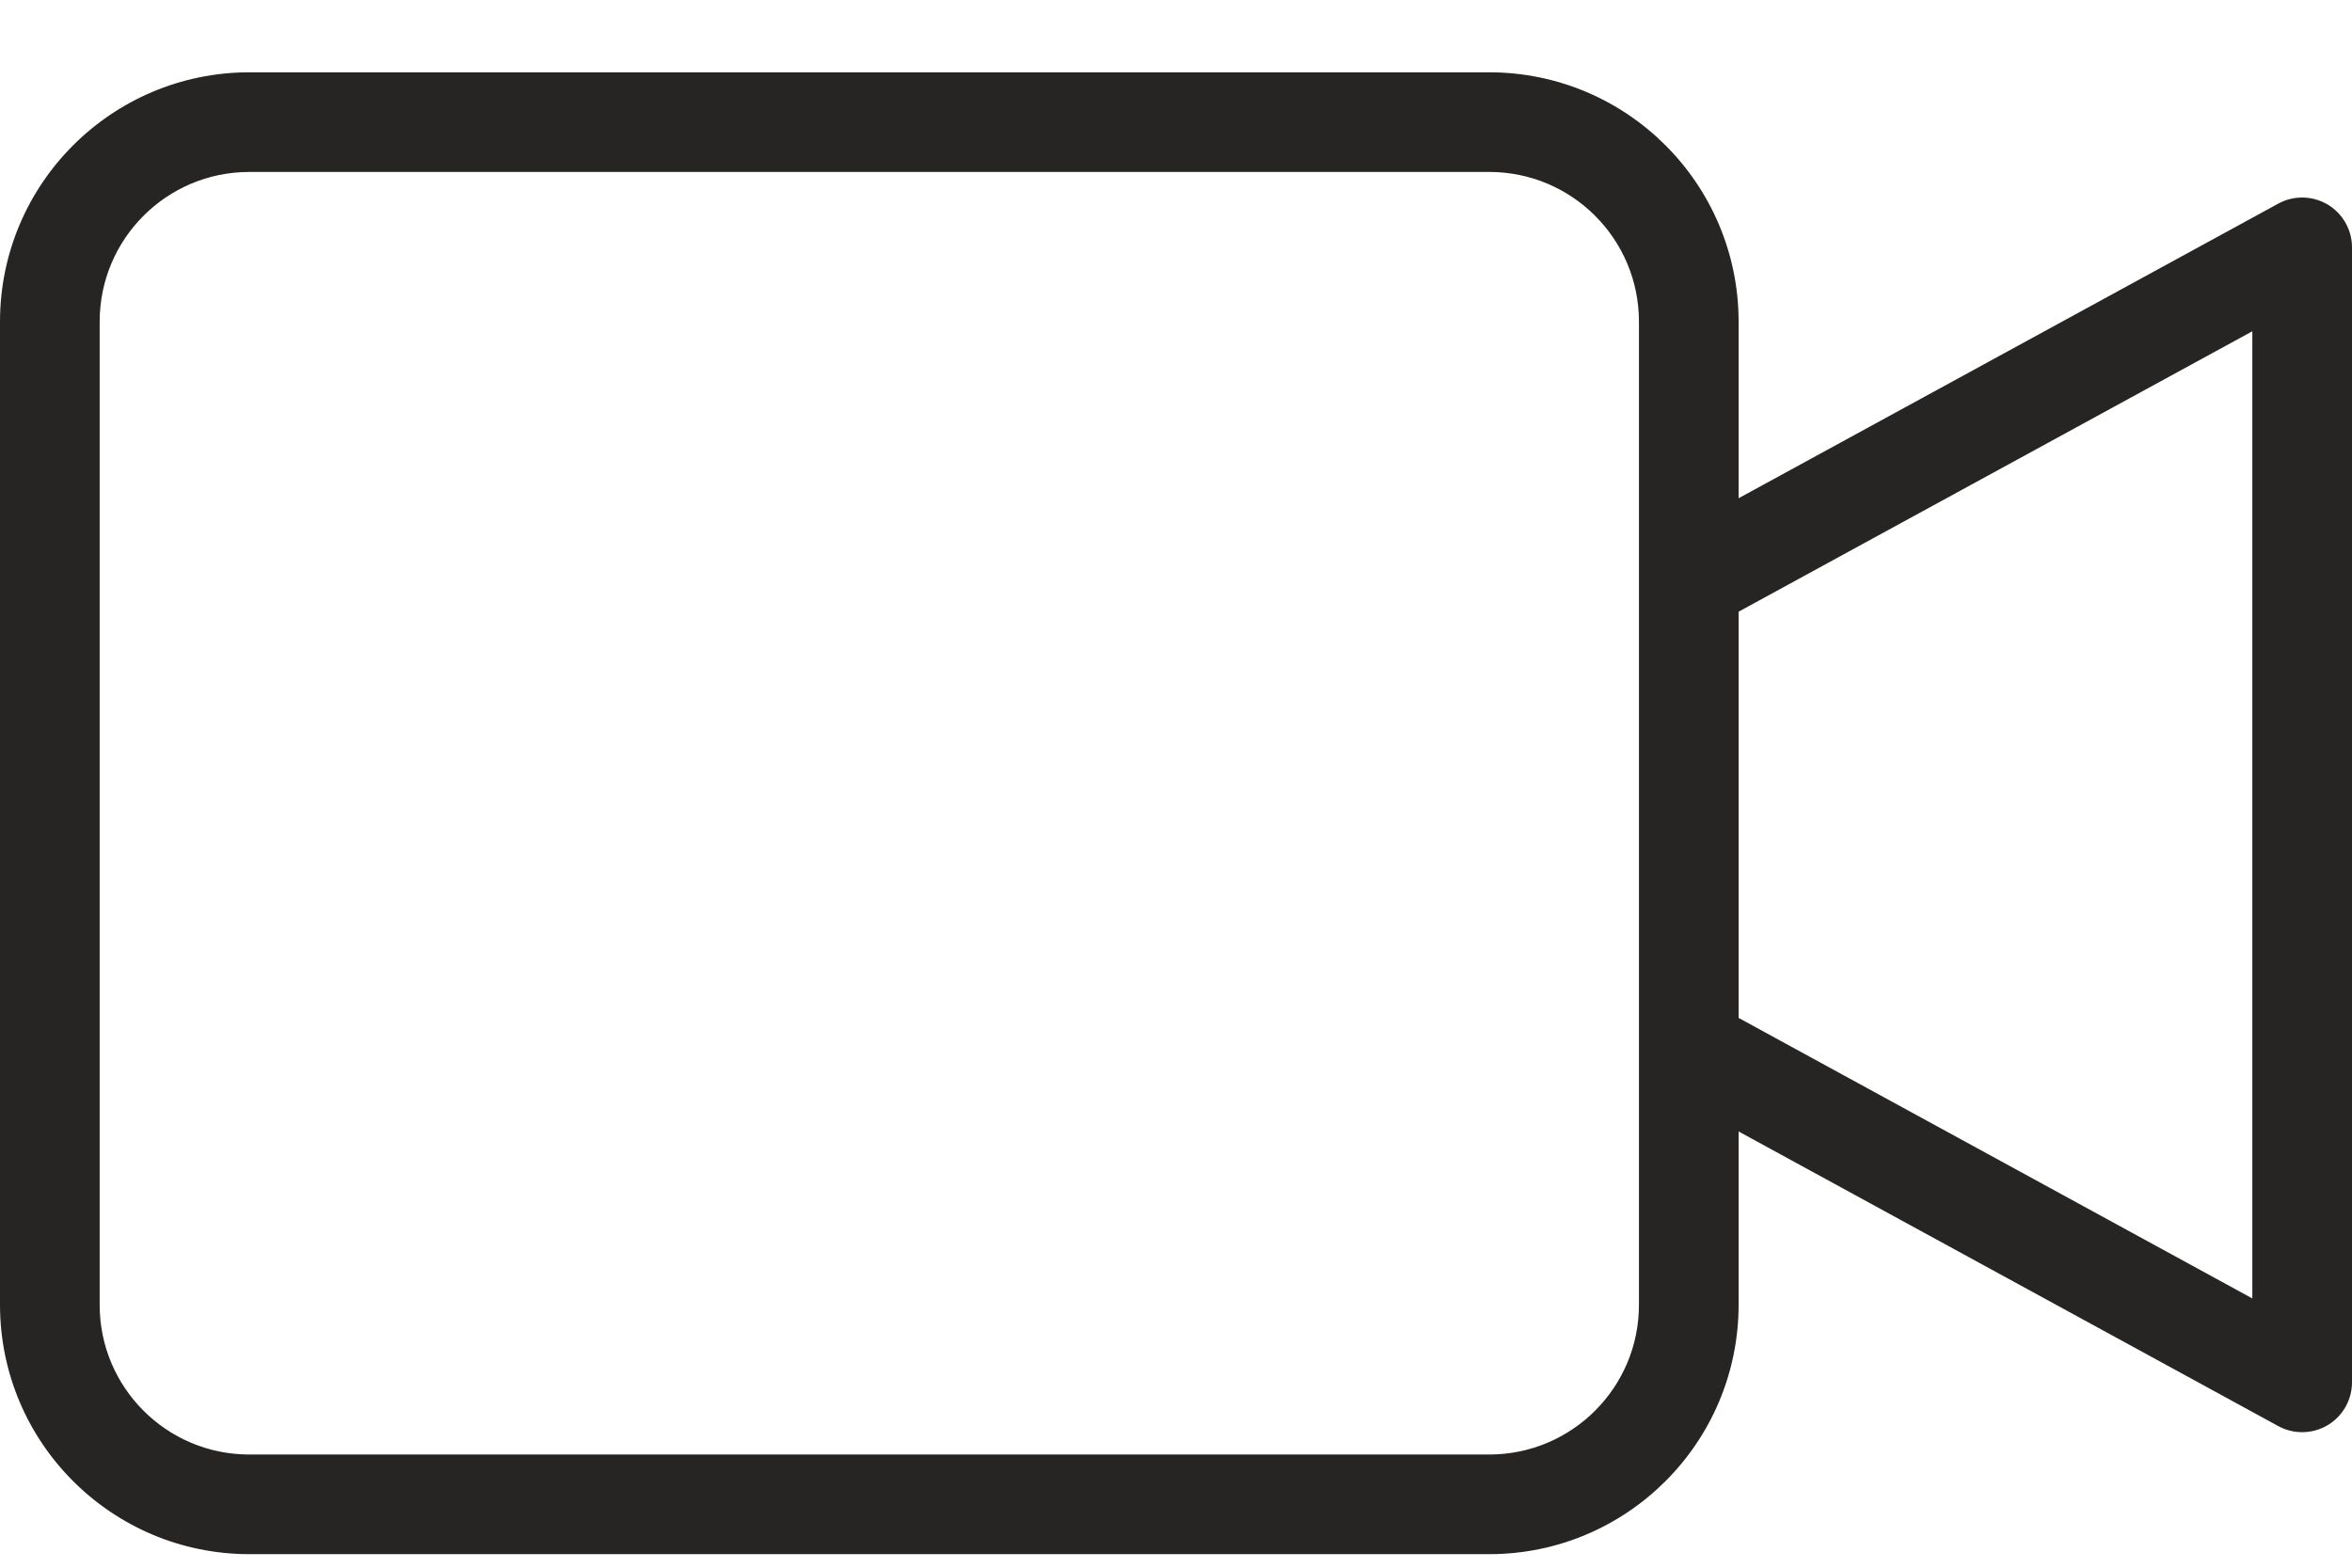 <svg width="24" height="16" viewBox="0 0 24 16" fill="none" xmlns="http://www.w3.org/2000/svg">
<path d="M23.751 2.087C23.596 1.996 23.405 1.992 23.248 2.078L17.741 5.085V3.281C17.739 1.877 16.602 0.74 15.199 0.738H2.542C1.139 0.74 0.002 1.877 0 3.281V13.319C0.002 14.723 1.139 15.86 2.542 15.862H15.199C16.602 15.86 17.739 14.723 17.741 13.319V11.548L23.248 14.555C23.405 14.641 23.597 14.637 23.751 14.546C23.905 14.454 24 14.288 24 14.108V2.524C24 2.345 23.905 2.179 23.751 2.087ZM16.724 13.319C16.723 14.162 16.04 14.844 15.198 14.845H2.542C1.7 14.844 1.018 14.162 1.017 13.319V3.281C1.018 2.439 1.7 1.756 2.542 1.755H15.199C16.041 1.756 16.723 2.439 16.724 3.281L16.724 13.319ZM22.983 13.252L17.741 10.389V6.243L22.983 3.381V13.252Z" fill="#262523"/>
</svg>
